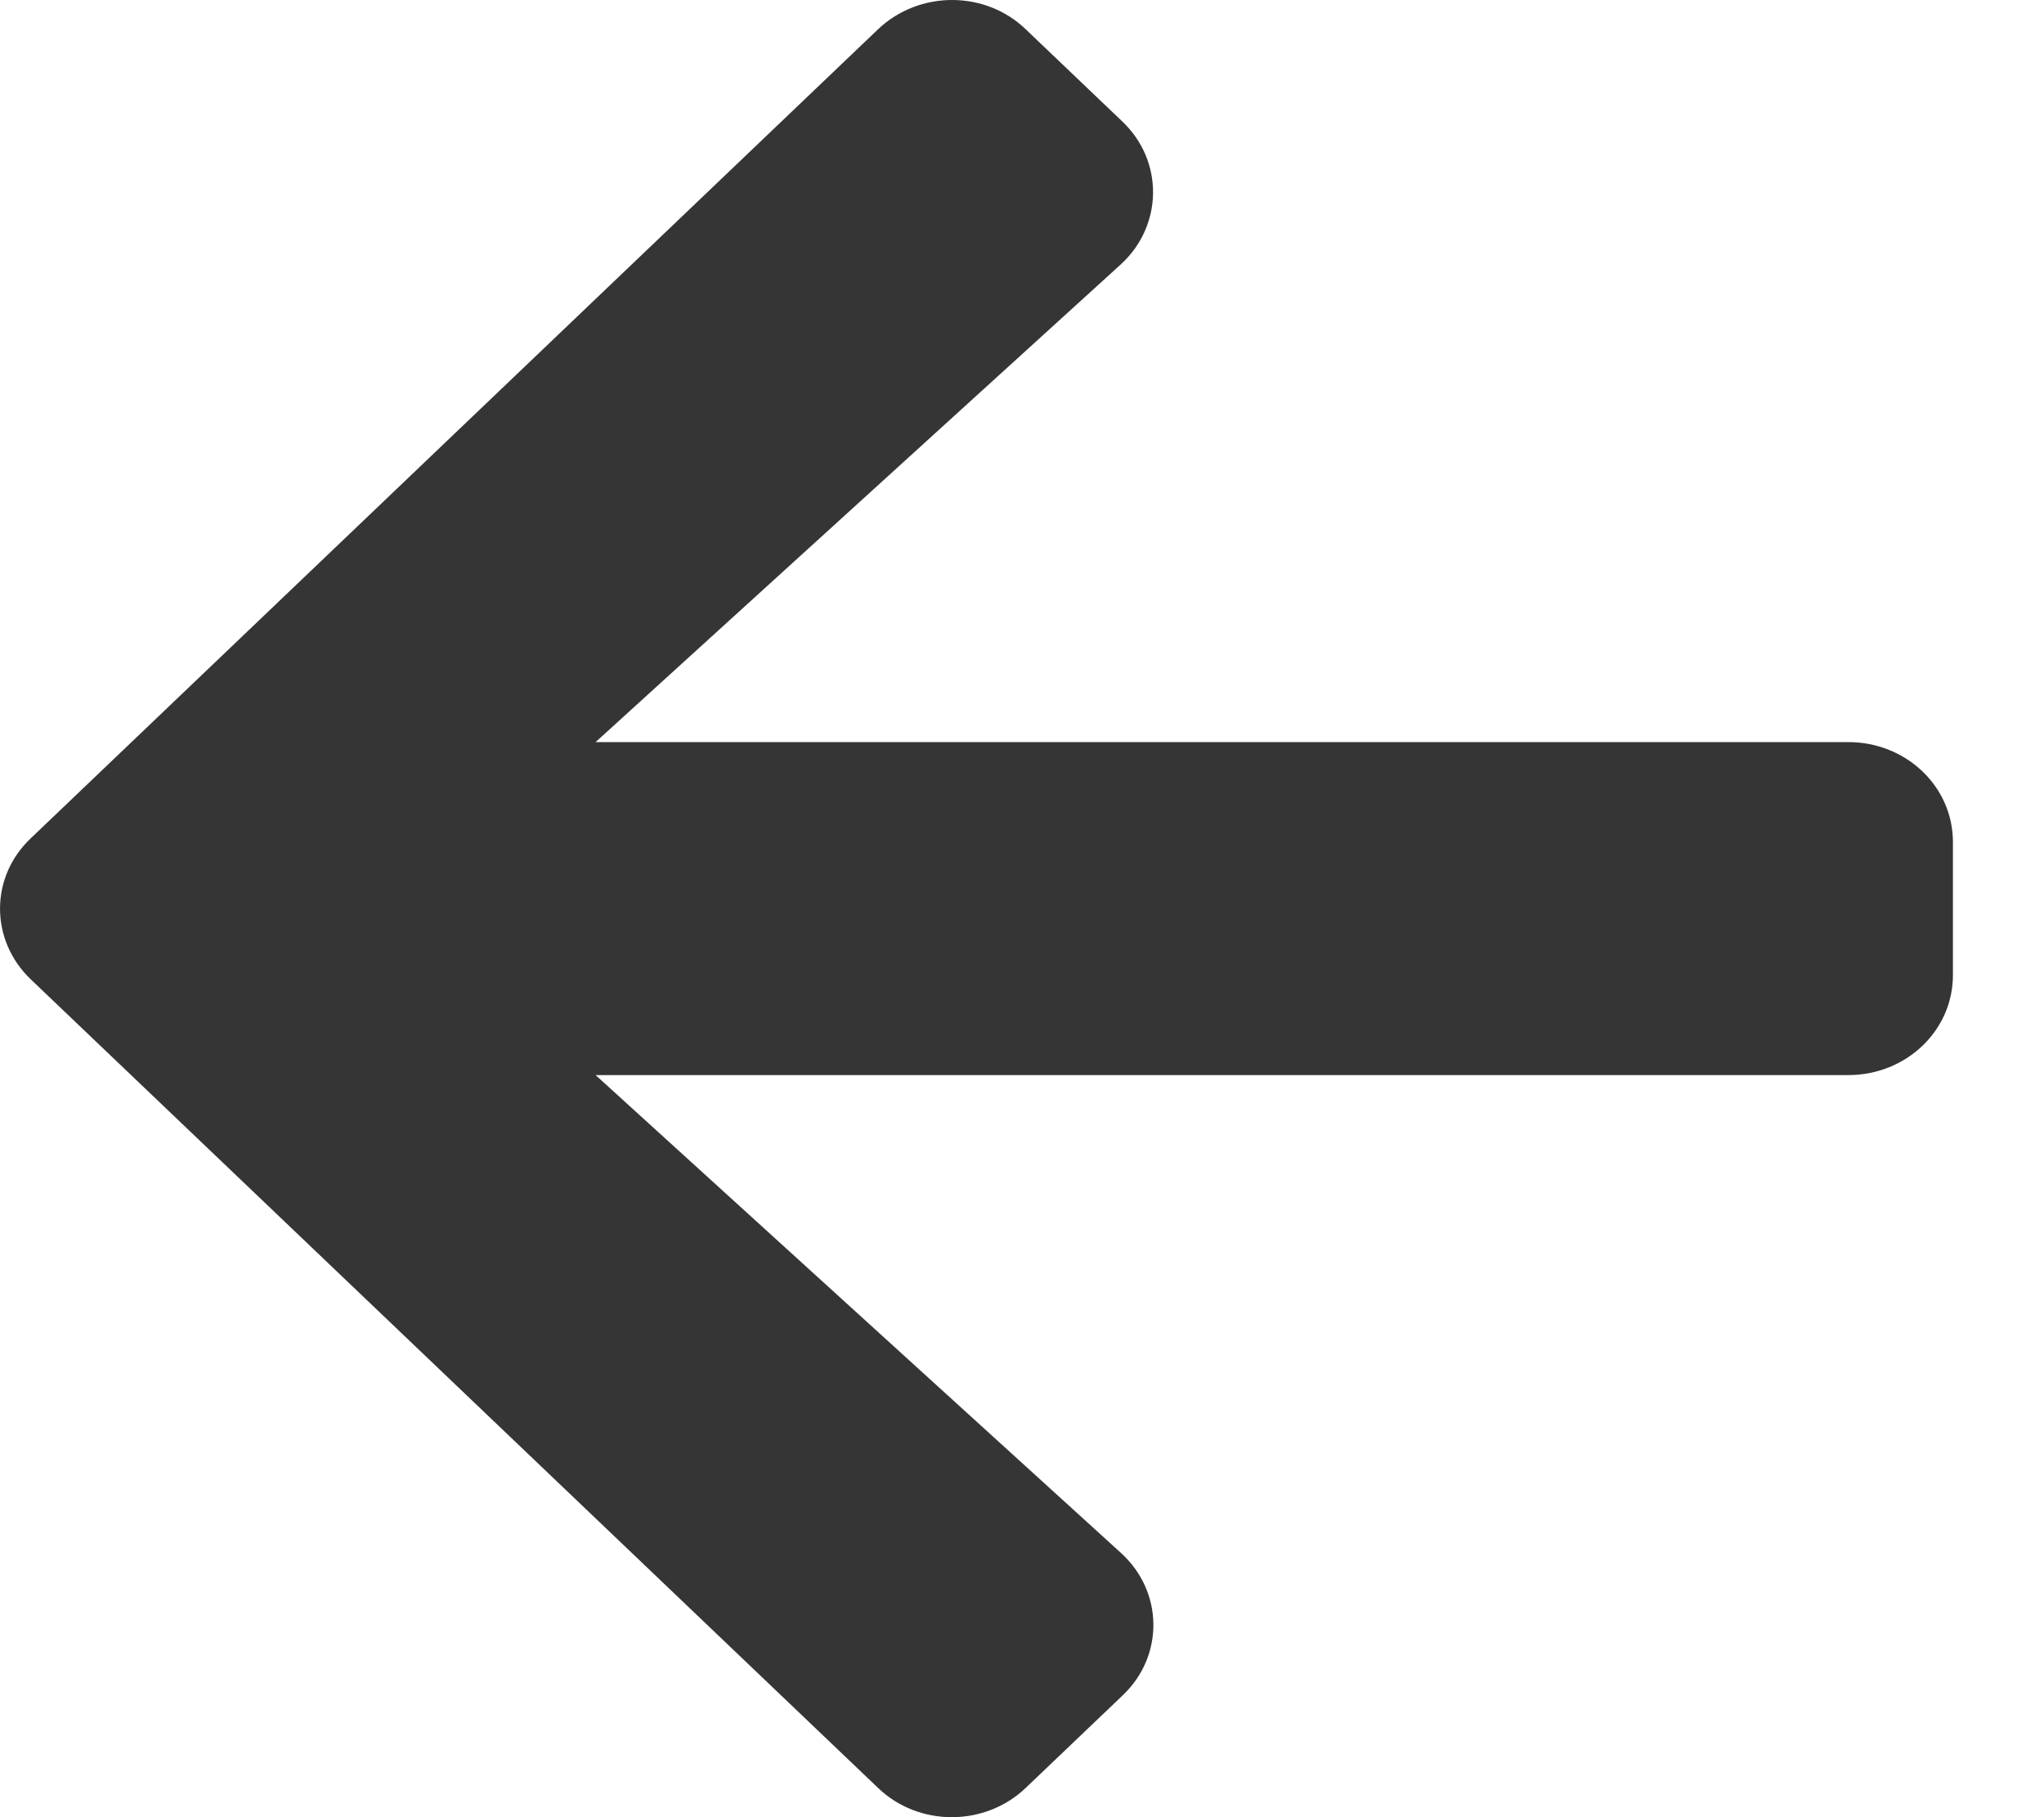 <svg width="18" height="16" viewBox="0 0 18 16" fill="none" xmlns="http://www.w3.org/2000/svg">
	<path d="M9.886 14.928L9.033 15.742C8.673 16.086 8.089 16.086 7.732 15.742L0.271 8.623C-0.09 8.278 -0.09 7.722 0.271 7.381L7.732 0.258C8.093 -0.086 8.677 -0.086 9.033 0.258L9.886 1.072C10.25 1.42 10.242 1.988 9.87 2.328L5.245 6.534H16.276C16.787 6.534 17.198 6.926 17.198 7.414V8.586C17.198 9.074 16.787 9.466 16.276 9.466H5.245L9.87 13.672C10.246 14.012 10.254 14.58 9.886 14.928Z" fill="#353535" />
</svg>
